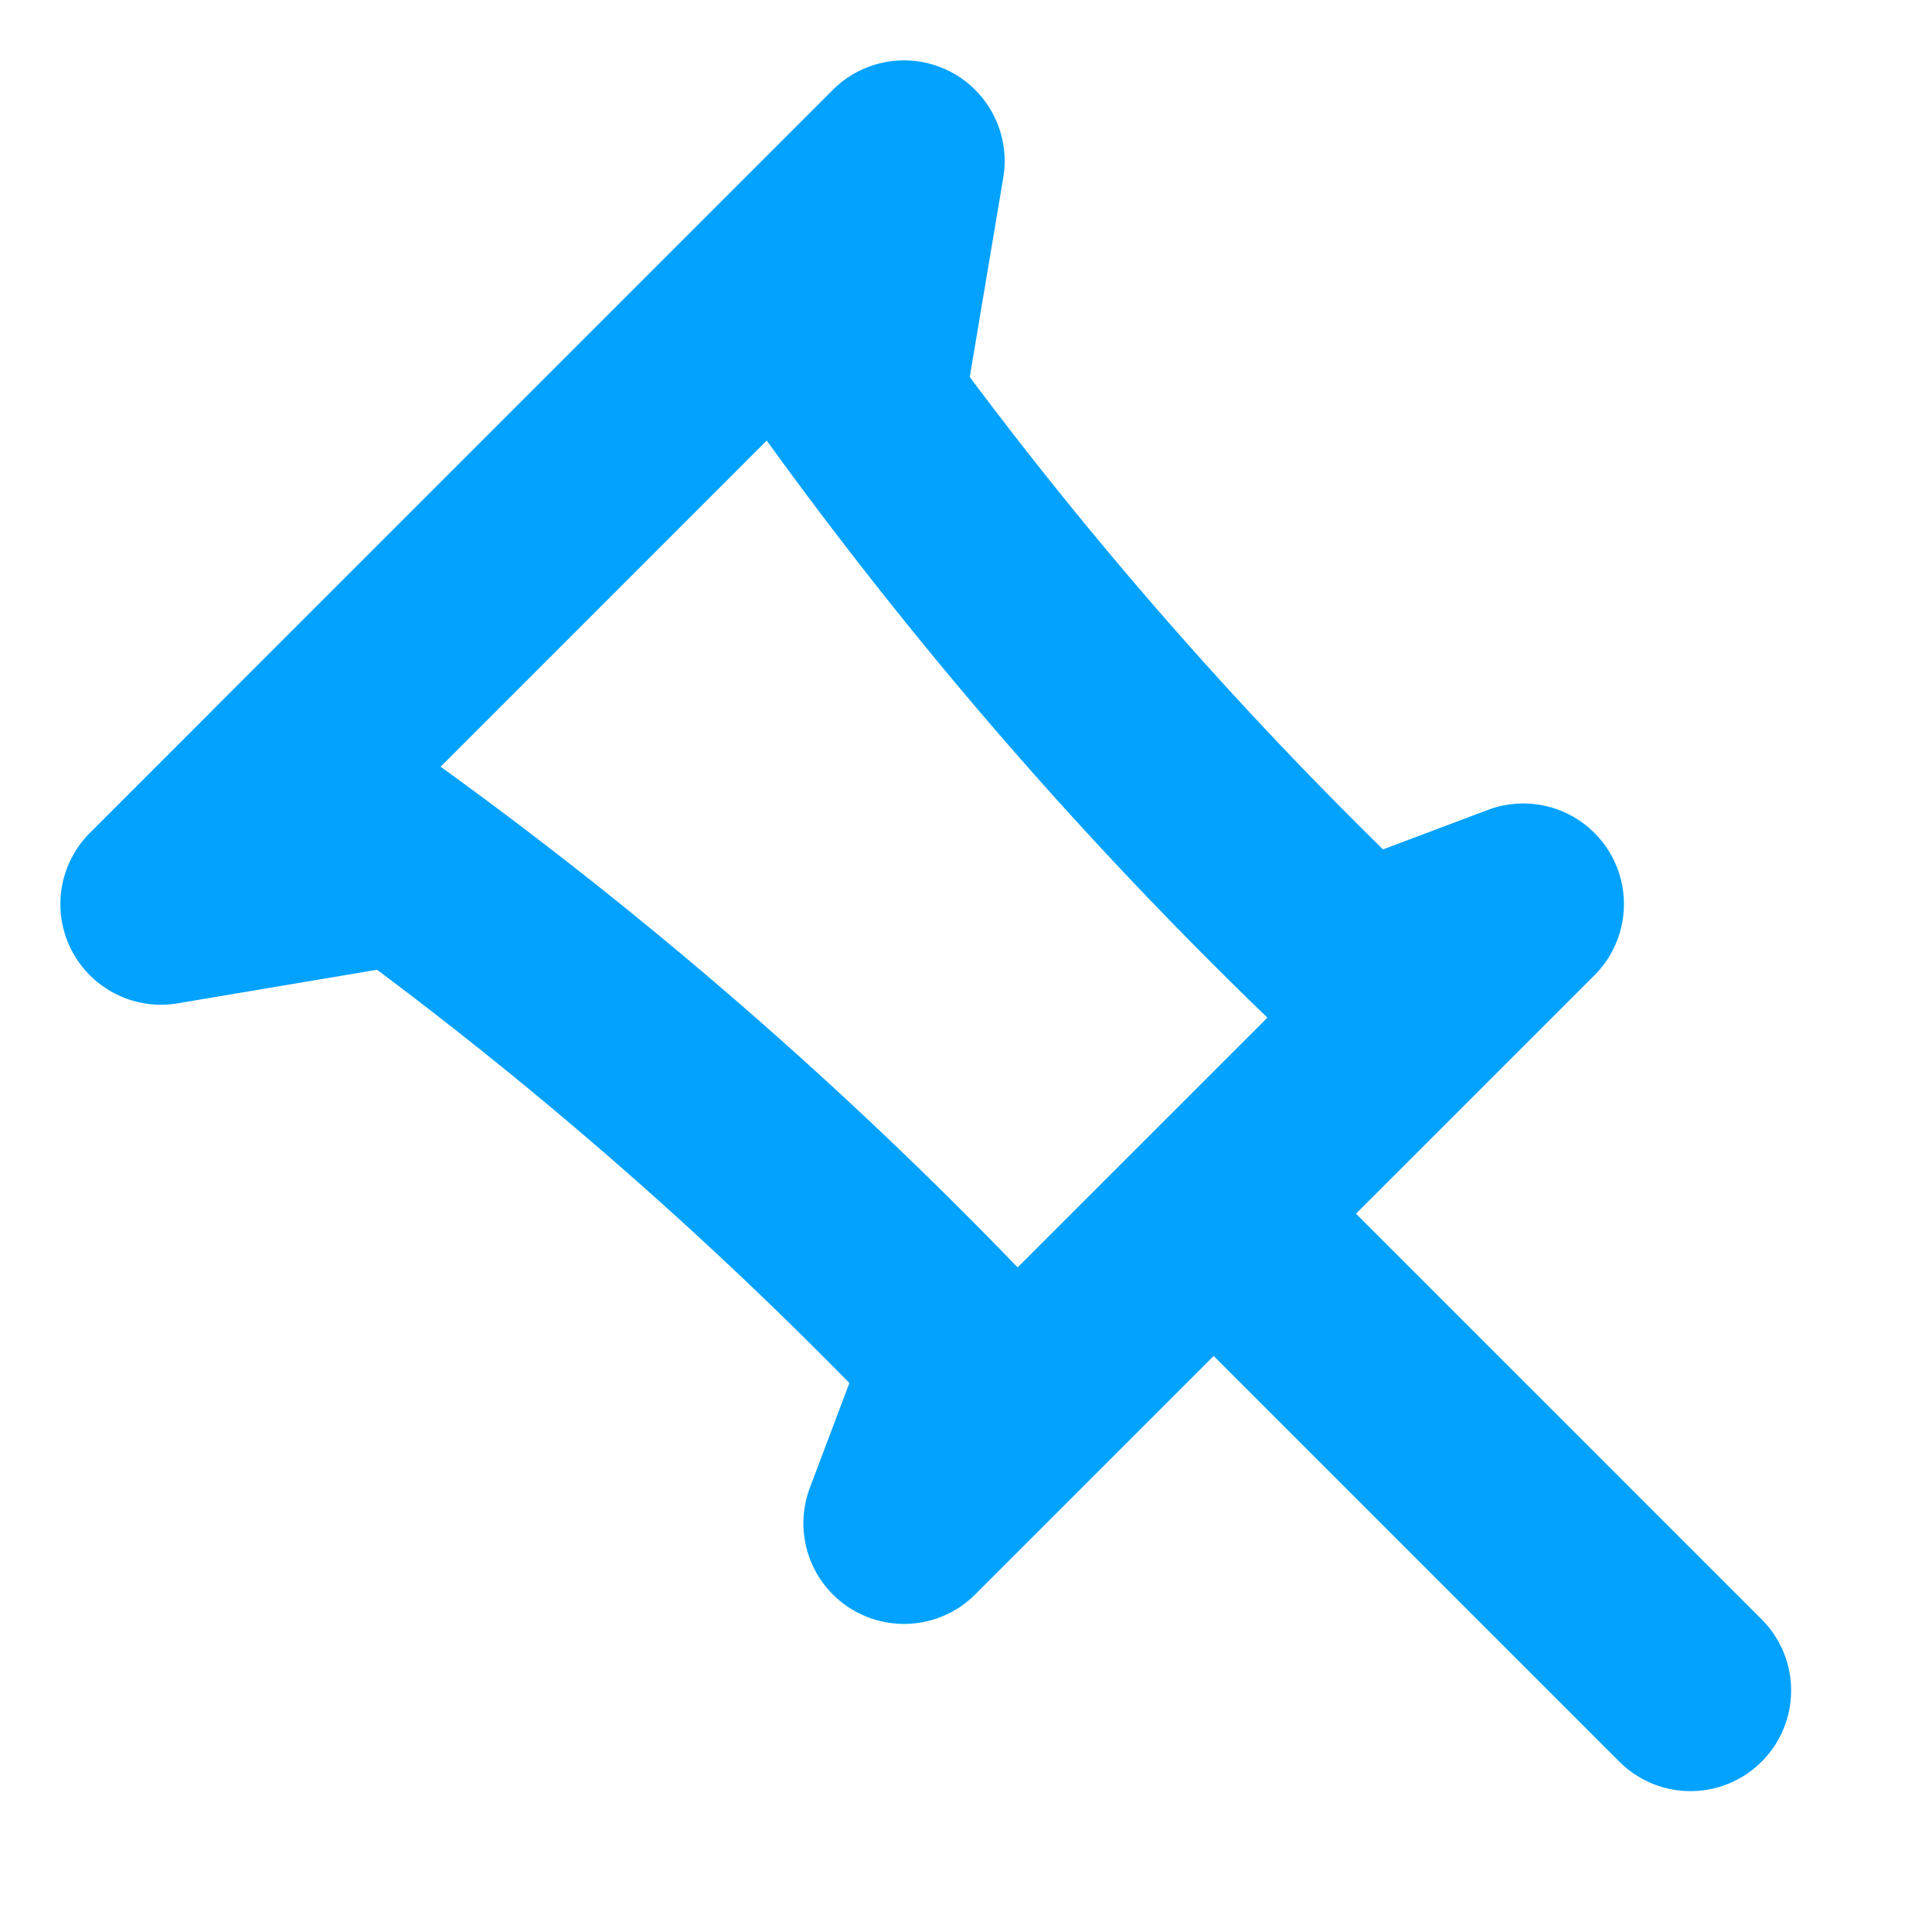 <svg xmlns="http://www.w3.org/2000/svg" width="20" height="20" viewBox="0 0 24 24" fill="none" stroke="rgb(3, 162, 255)" stroke-width="2.5" stroke-linecap="round" stroke-linejoin="round" class="ai ai-Pin"><path d="M5 10.726l-3 .505L11.23 2l-.504 3M12 16.881l-.77 2.042 7.693-7.692-2.042.769m-1.804 3.077L21 21M3.538 9.692l6.154-6.154.236.341a52.22 52.22 0 0 0 7.376 8.518l.235.218-4.924 4.923-.218-.234A52.22 52.22 0 0 0 3.88 9.928l-.34-.236z"/></svg>

